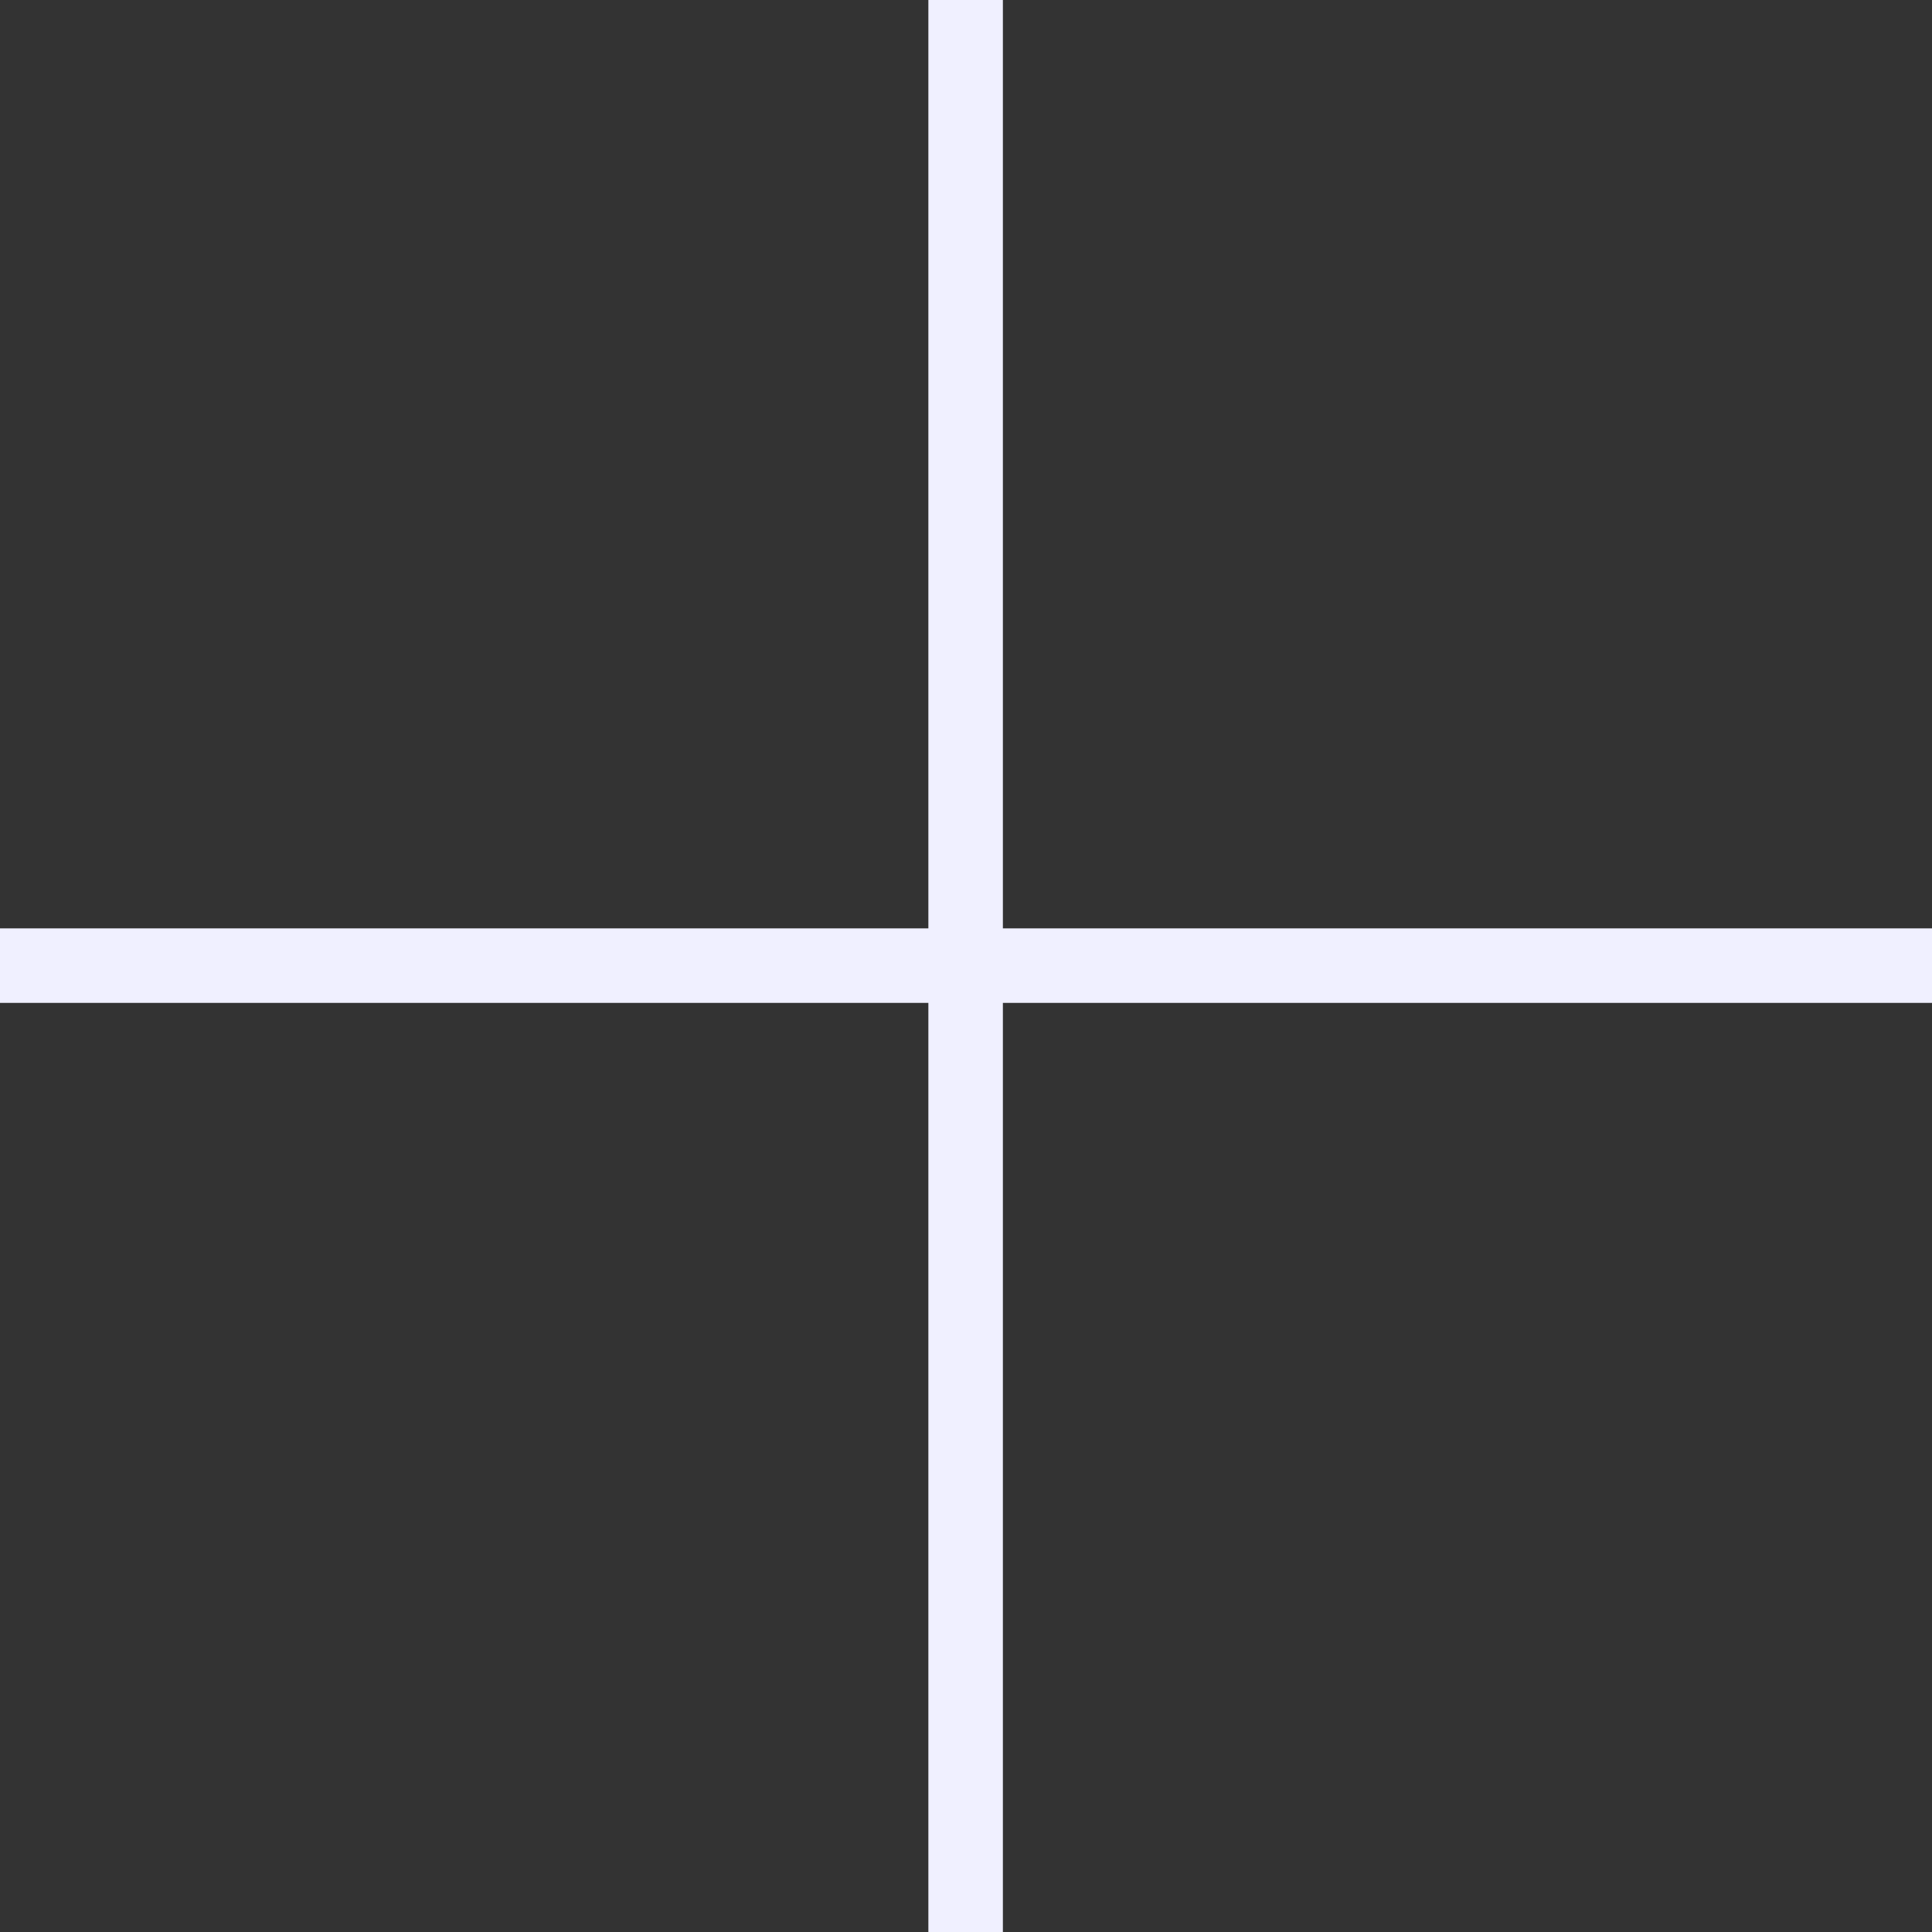 <svg id="Layer_1" data-name="Layer 1" xmlns="http://www.w3.org/2000/svg" viewBox="0 0 25.93 25.93"><rect x="0" y="0" width="25.93" height="25.93" fill="#333333" stroke="none"/><defs><style>.cls-1{fill:#f0f0ff;}</style></defs><title>navigation</title><polygon class="cls-1" points="25.93 12.46 13.46 12.46 13.46 0 12.46 0 12.46 12.46 0 12.46 0 13.46 12.46 13.46 12.46 25.93 13.46 25.93 13.46 13.46 25.93 13.46 25.93 12.46"/></svg>